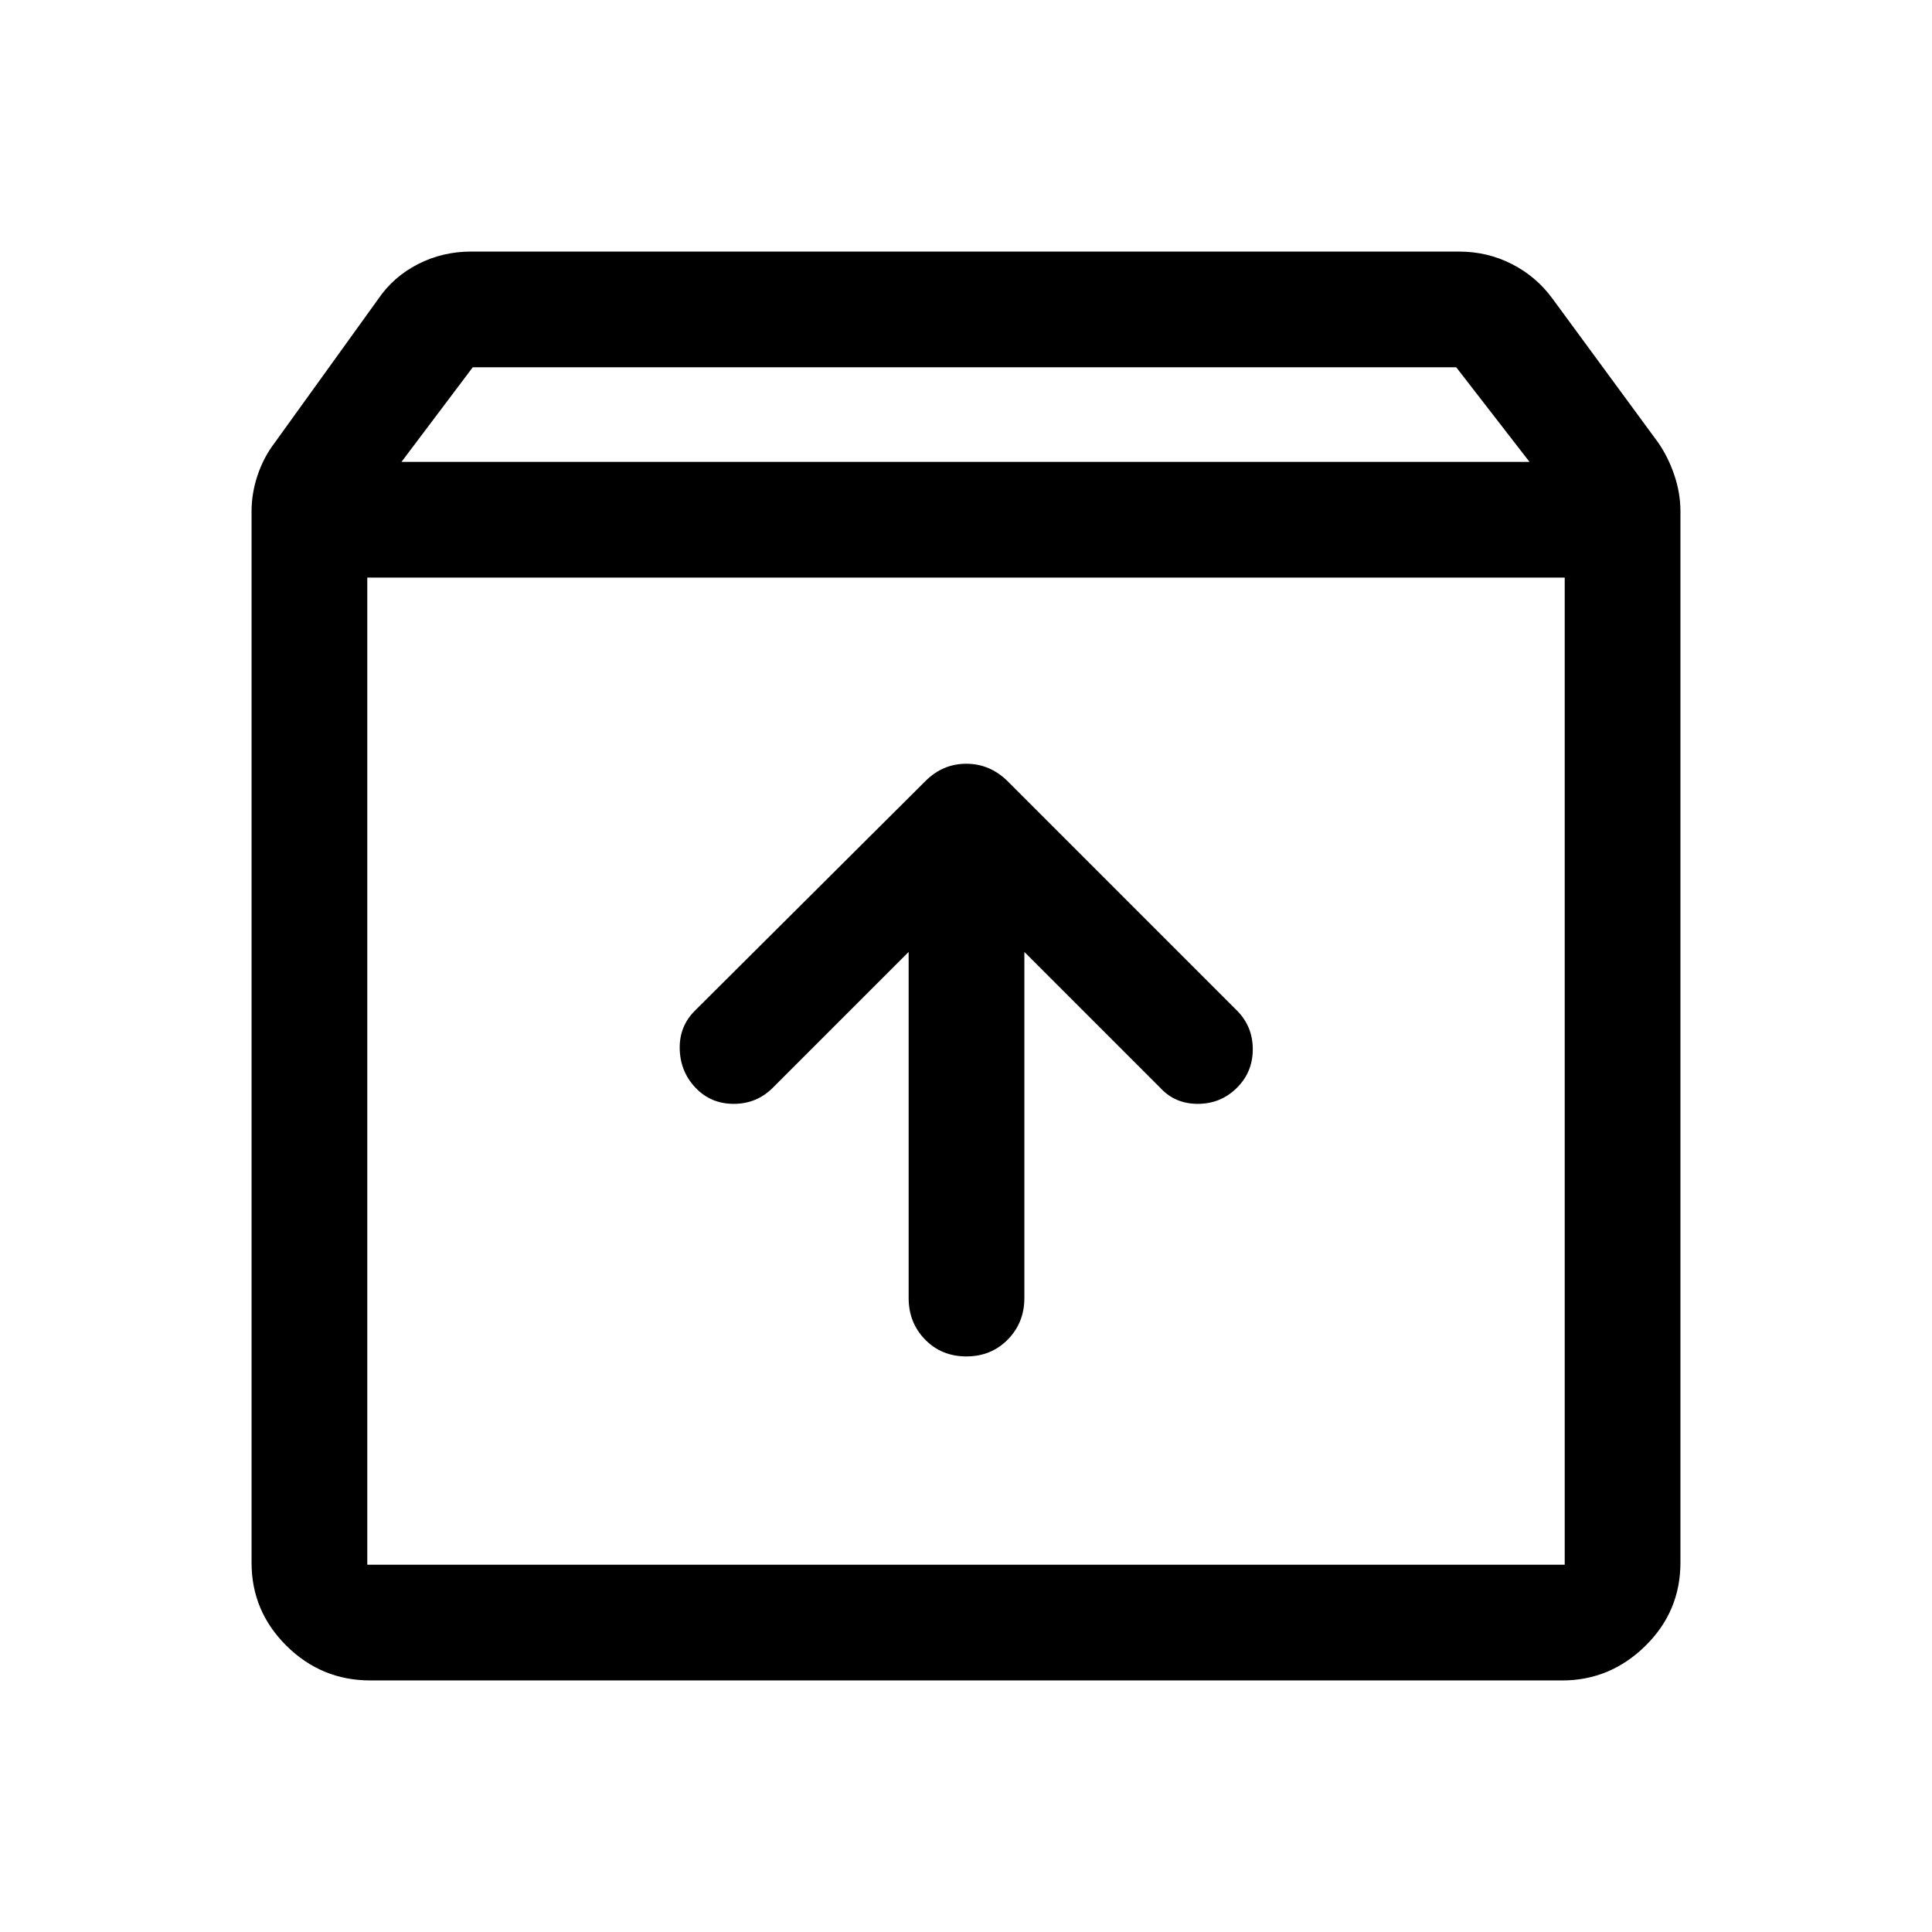 <svg xmlns="http://www.w3.org/2000/svg" height="48" viewBox="0 -960 960 960" width="48"><path d="M480.18-286q12.32 0 20.57-8.38Q509-302.75 509-315v-172l67.5 67.5q7.32 8 18.66 8t19.34-7.86q8-7.85 8-19.25 0-11.39-7.9-19.29L500.5-572q-8.73-8.5-20.36-8.5-11.64 0-20.24 8.55L345.5-458q-8 7.82-7.75 19.16t7.86 19.34q7.6 8 19 8 11.39 0 19.39-8l67.5-67.5v172q0 12.25 8.18 20.62 8.17 8.38 20.5 8.38ZM182.5-673v490.5h595V-673h-595Zm1.5 548q-24.25 0-41.62-17.18Q125-159.37 125-183.5V-706q0-8.93 3-17.87 3-8.93 8.5-16.13l51.5-71.5q7.5-11 19.68-17.25 12.17-6.25 26.49-6.25h490.66q14.32 0 26.49 6.25 12.18 6.25 20.18 17.25L824-740q5 7.26 8 16.18 3 8.91 3 17.82v522.43q0 24.32-17.46 41.44Q800.07-125 776.25-125H184Zm15.5-605.5H760l-36.41-47H234.91l-35.41 47ZM480-428Z"/></svg>